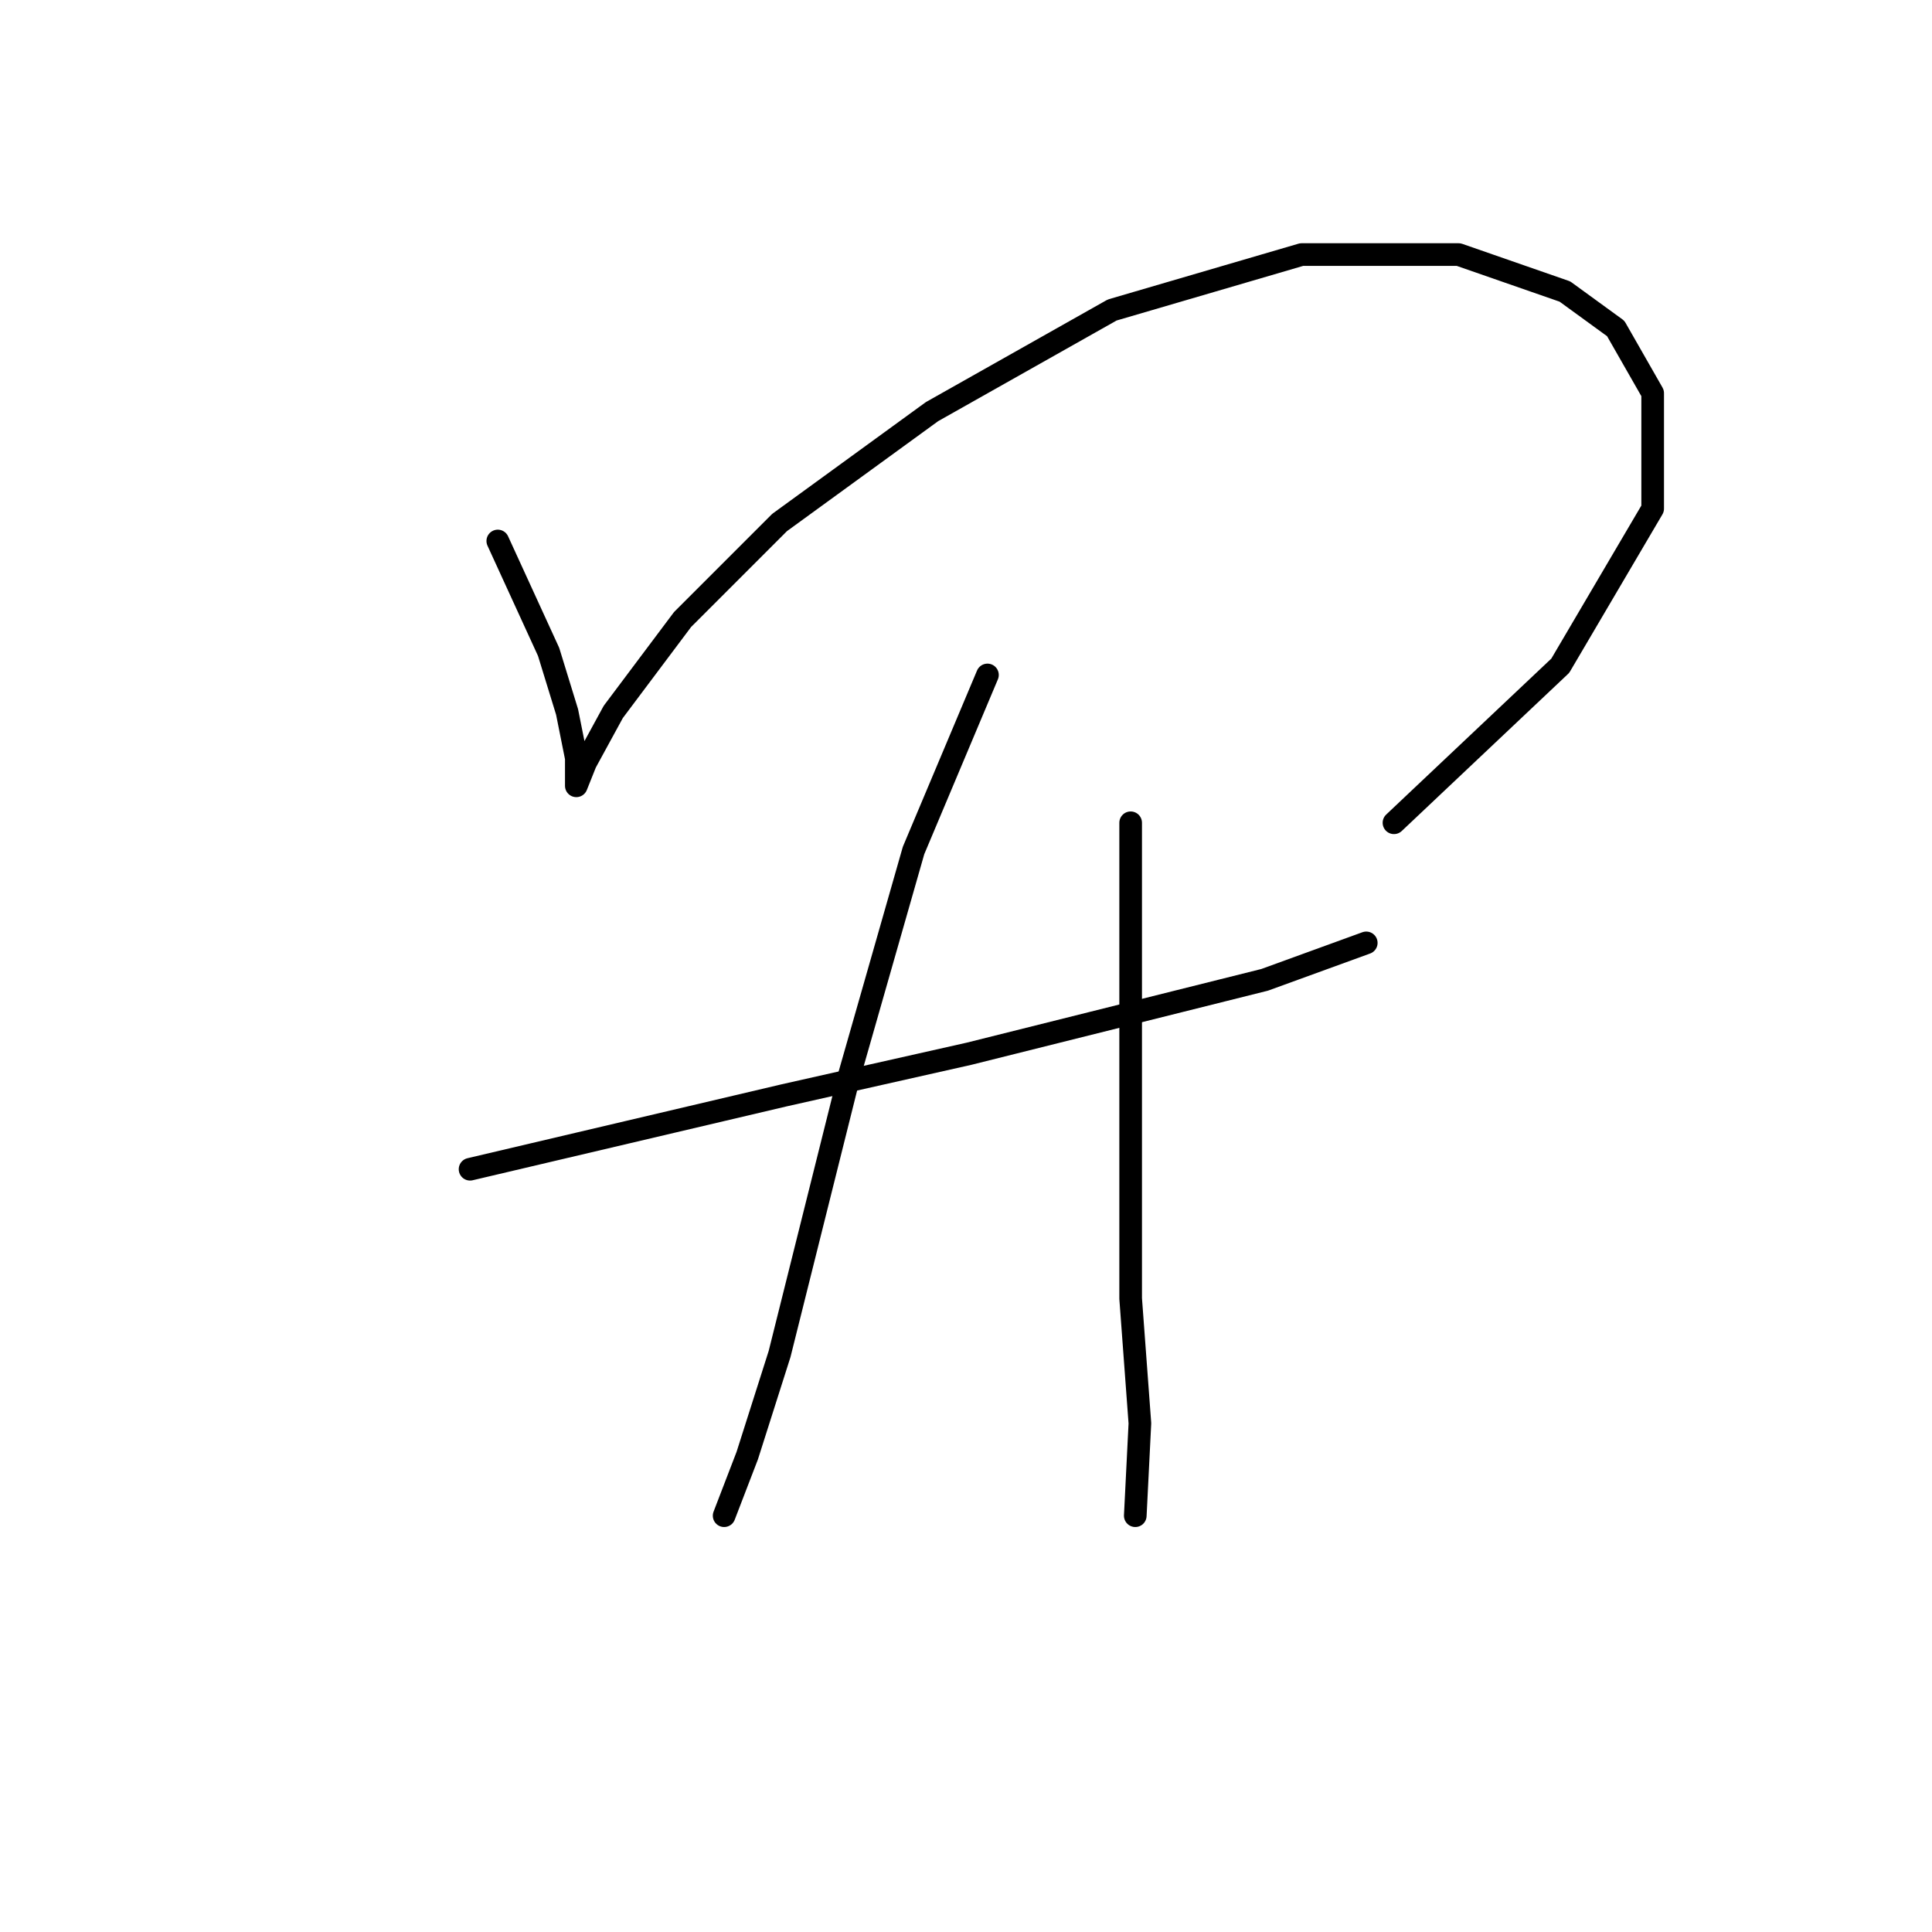 <?xml version="1.0" standalone="no"?>
    <svg width="256" height="256" xmlns="http://www.w3.org/2000/svg" version="1.1">
    <polyline stroke="black" stroke-width="3" stroke-linecap="round" fill="transparent" stroke-linejoin="round" points="65.959 71.683 72.692 86.374 75.14 94.331 76.365 100.452 76.365 104.125 77.589 101.064 81.262 94.331 90.443 82.089 103.298 69.235 123.497 54.544 147.37 41.077 172.466 33.732 193.278 33.732 207.357 38.629 214.09 43.526 218.987 52.095 218.987 67.398 206.745 88.21 184.709 109.022 184.709 109.022 " />
        <polyline stroke="black" stroke-width="3" stroke-linecap="round" fill="transparent" stroke-linejoin="round" points="62.286 154.93 83.098 150.033 103.91 145.137 128.394 139.628 150.43 134.119 167.57 129.834 181.036 124.937 181.036 124.937 " />
        <polyline stroke="black" stroke-width="3" stroke-linecap="round" fill="transparent" stroke-linejoin="round" points="130.843 89.434 121.049 112.695 112.479 142.688 107.582 162.276 103.298 179.415 99.013 192.881 95.952 200.839 95.952 200.839 " />
        <polyline stroke="black" stroke-width="3" stroke-linecap="round" fill="transparent" stroke-linejoin="round" points="149.818 109.022 149.818 131.67 149.818 150.033 149.818 172.07 151.042 188.597 150.43 200.839 150.43 200.839 " />
        </svg>